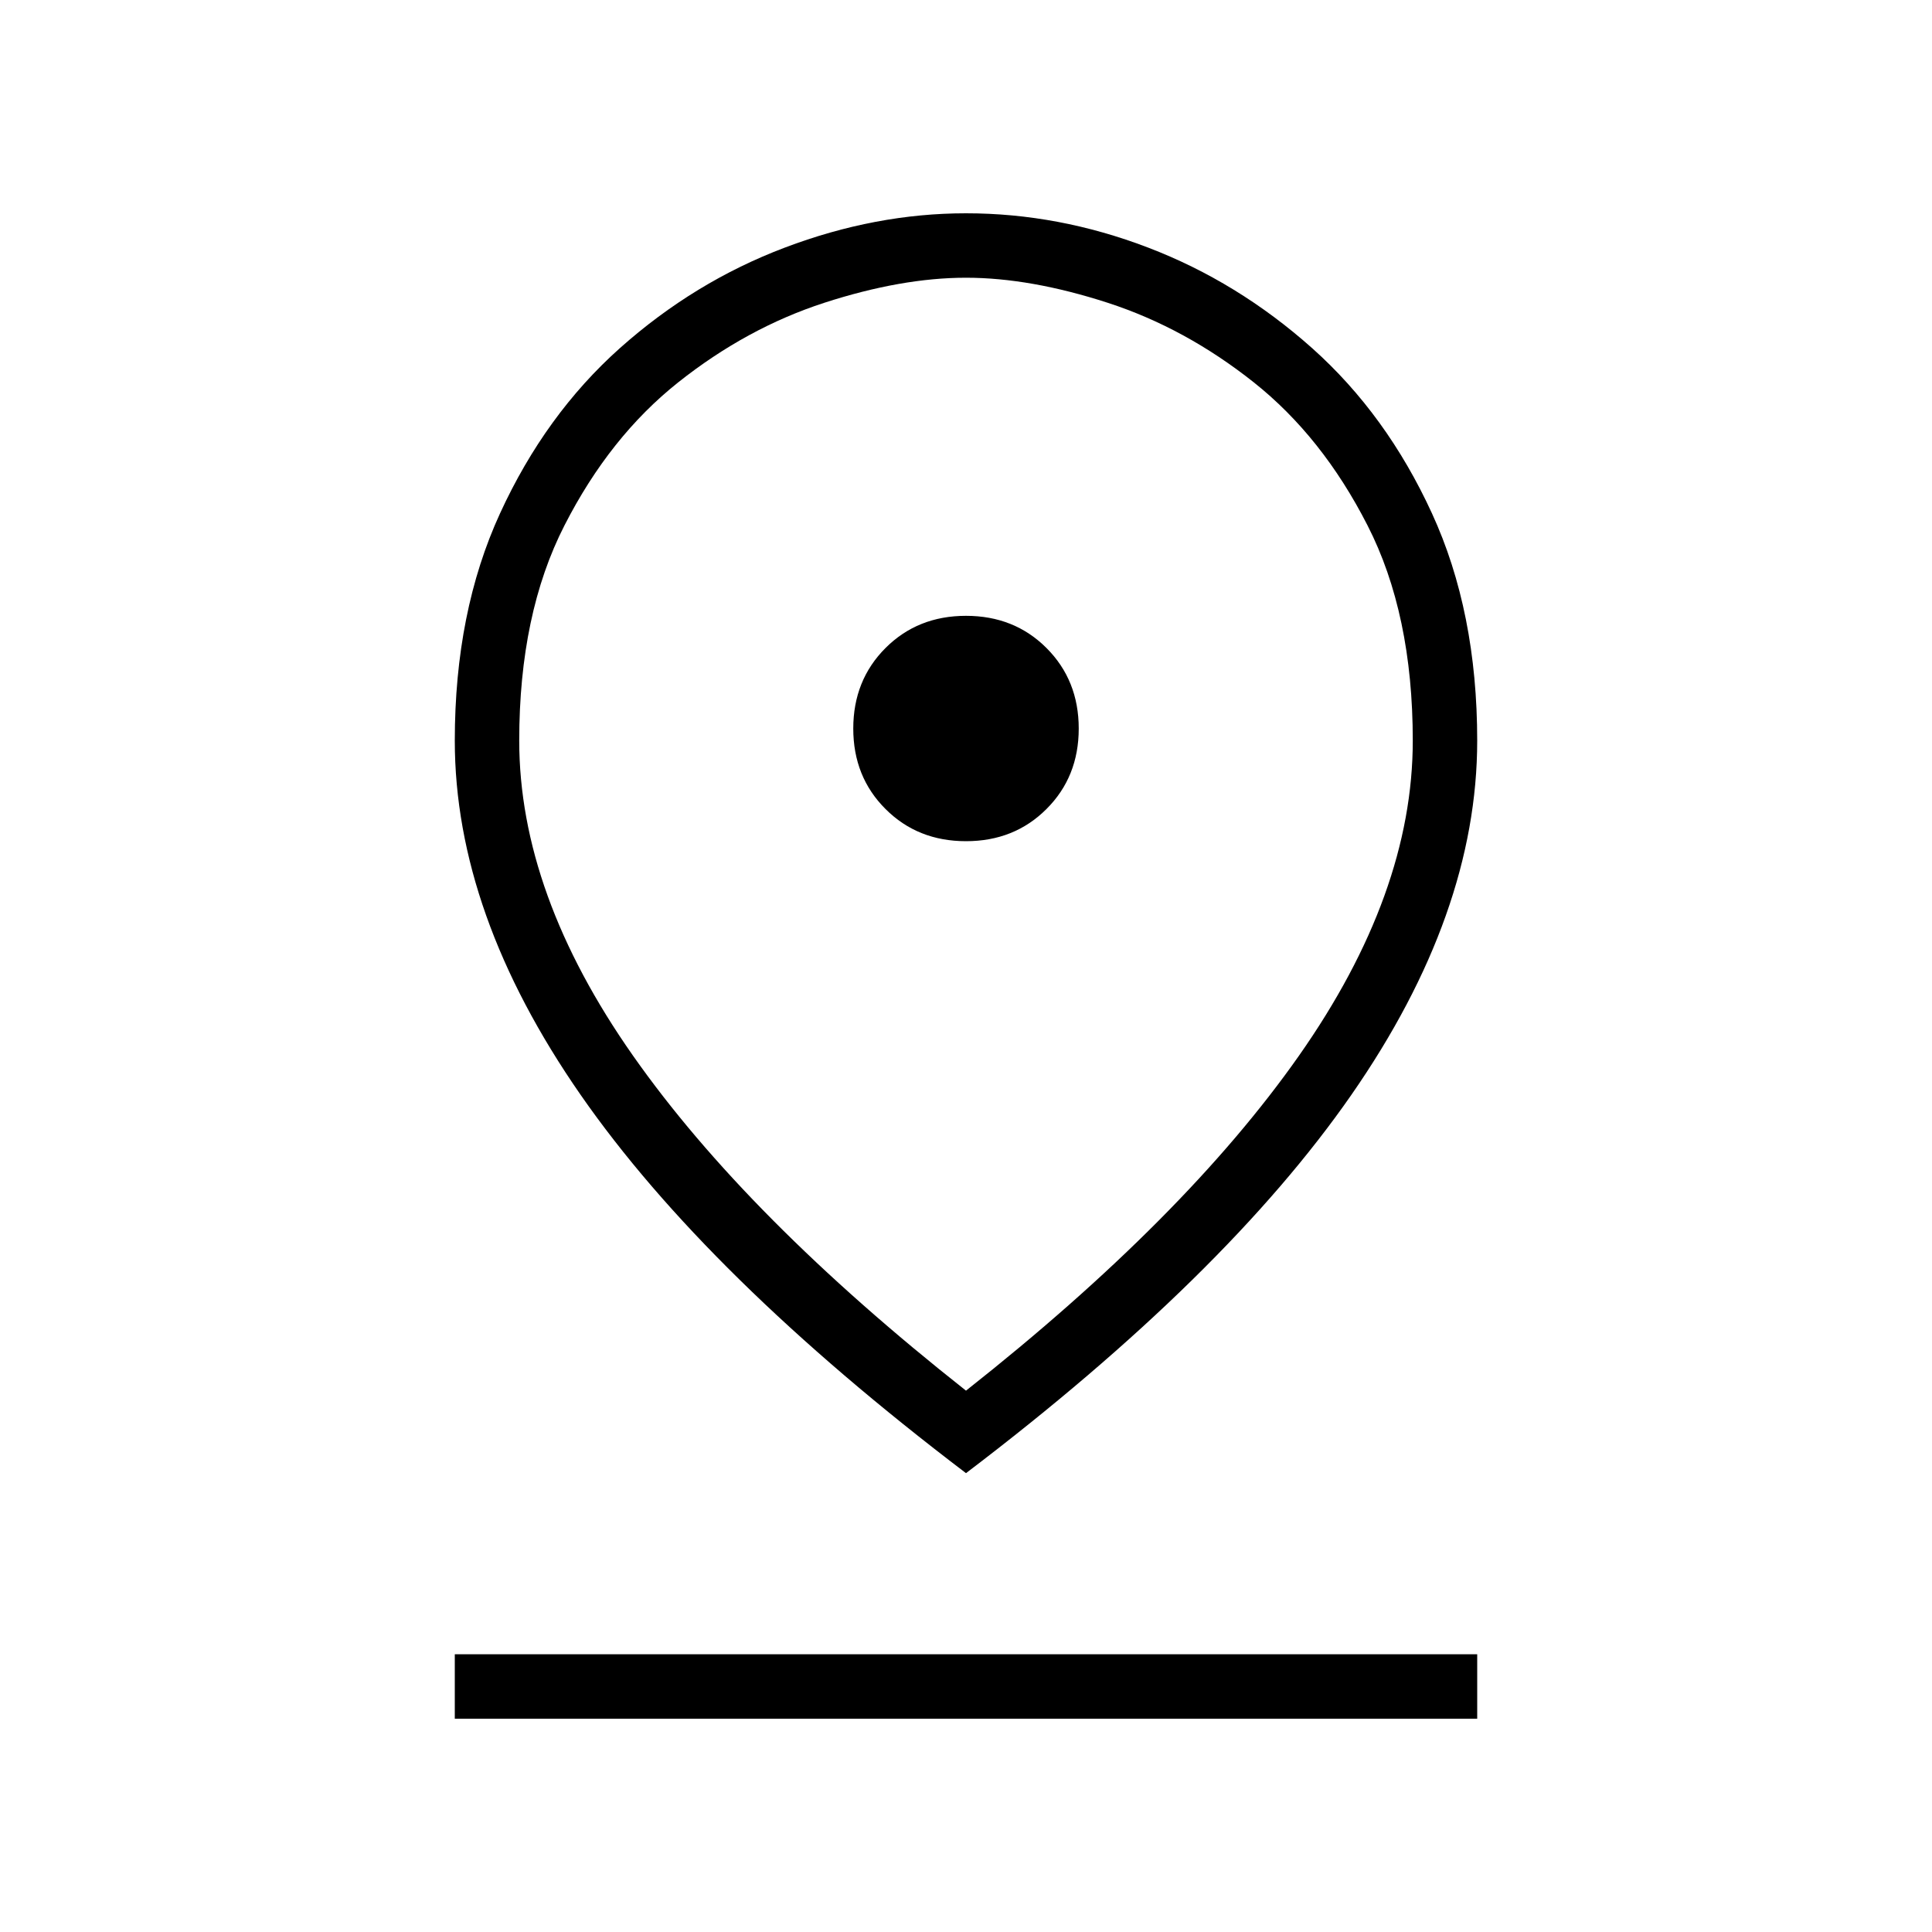 <svg xmlns="http://www.w3.org/2000/svg" height="20" width="20"><path d="M10 14.396Q12.271 12.604 13.448 10.927Q14.625 9.25 14.625 7.667Q14.625 6.354 14.156 5.438Q13.688 4.521 12.979 3.958Q12.271 3.396 11.469 3.135Q10.667 2.875 10 2.875Q9.333 2.875 8.531 3.135Q7.729 3.396 7.021 3.958Q6.312 4.521 5.844 5.438Q5.375 6.354 5.375 7.667Q5.375 9.25 6.552 10.927Q7.729 12.604 10 14.396ZM10 15.25Q7.312 13.208 6.01 11.333Q4.708 9.458 4.708 7.667Q4.708 6.333 5.177 5.313Q5.646 4.292 6.417 3.604Q7.188 2.917 8.125 2.563Q9.062 2.208 10 2.208Q10.958 2.208 11.885 2.563Q12.812 2.917 13.583 3.604Q14.354 4.292 14.823 5.313Q15.292 6.333 15.292 7.667Q15.292 9.458 13.99 11.333Q12.688 13.208 10 15.25ZM10 8.708Q10.5 8.708 10.833 8.375Q11.167 8.042 11.167 7.542Q11.167 7.042 10.833 6.708Q10.5 6.375 10 6.375Q9.5 6.375 9.167 6.708Q8.833 7.042 8.833 7.542Q8.833 8.042 9.167 8.375Q9.5 8.708 10 8.708ZM4.708 17.792V17.125H15.292V17.792ZM10 7.667Q10 7.667 10 7.667Q10 7.667 10 7.667Q10 7.667 10 7.667Q10 7.667 10 7.667Q10 7.667 10 7.667Q10 7.667 10 7.667Q10 7.667 10 7.667Q10 7.667 10 7.667Q10 7.667 10 7.667Q10 7.667 10 7.667Q10 7.667 10 7.667Q10 7.667 10 7.667Z"/></svg>